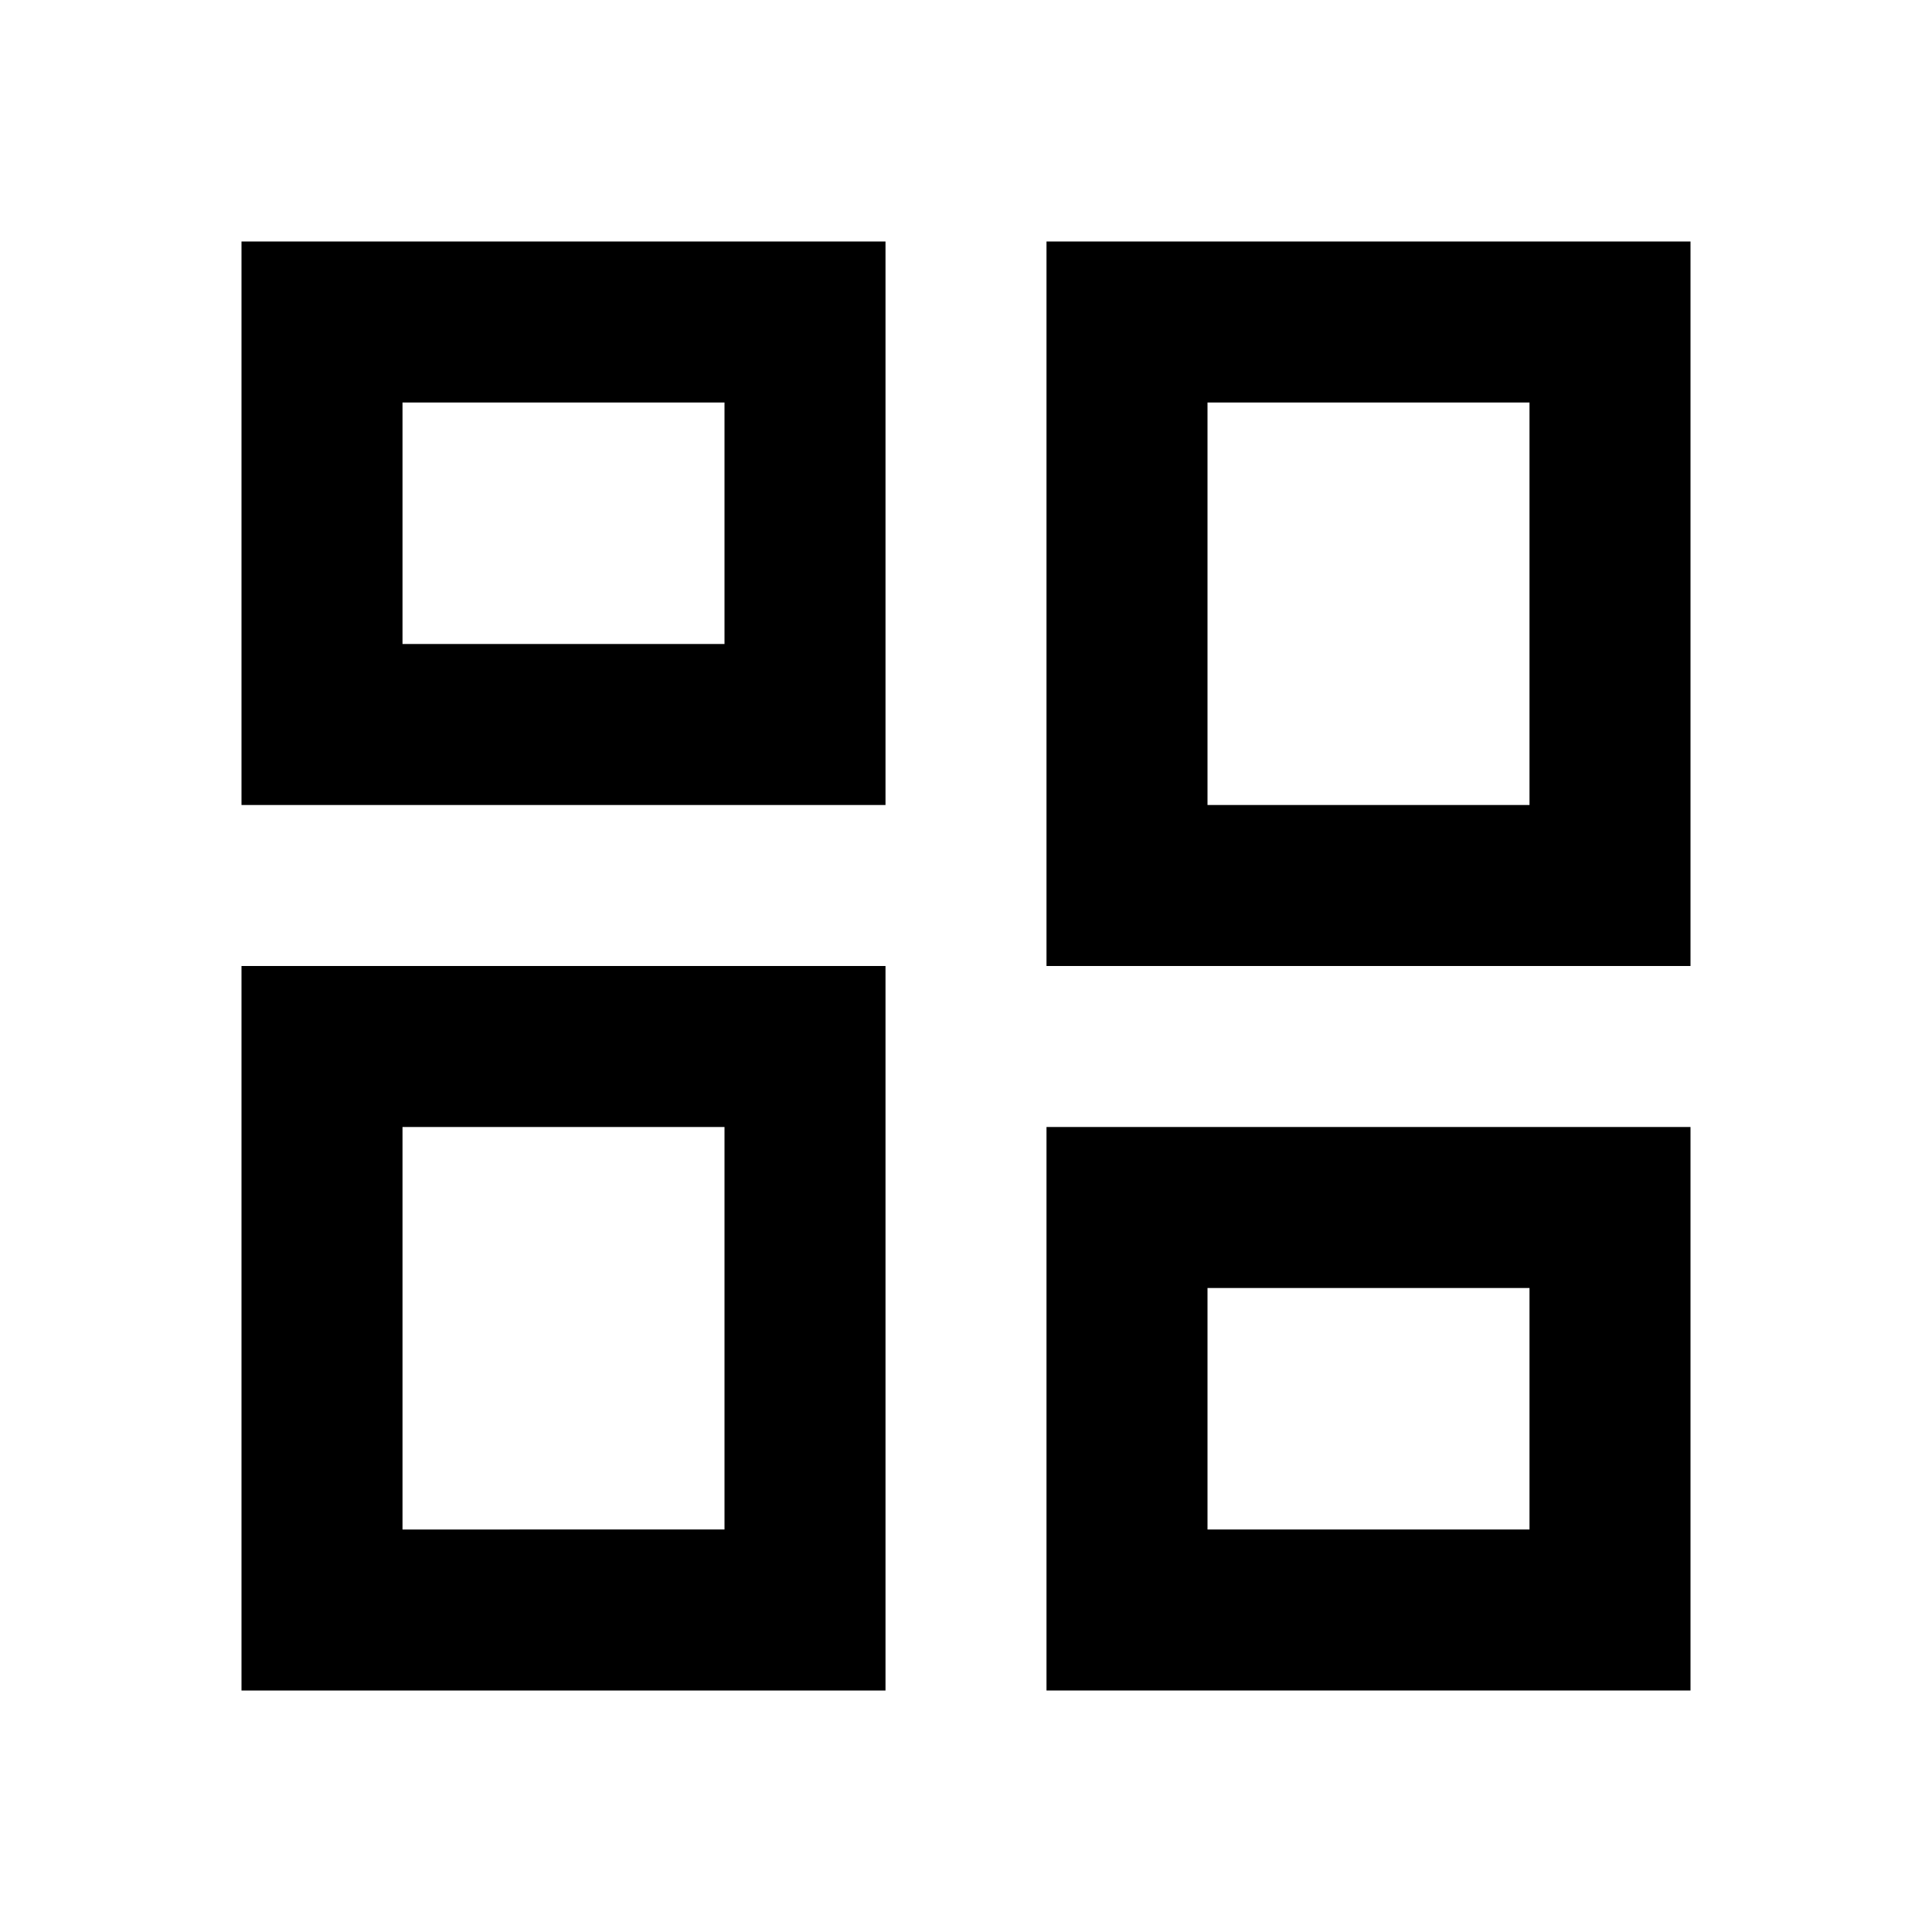 <svg id="Layer_1" data-name="Layer 1" xmlns="http://www.w3.org/2000/svg" viewBox="0 0 24 24"><defs><style>.cls-1{fill:none;}</style></defs><title>iconoteka_dashboard__view_dashboard_b_s</title><rect class="cls-1" width="24" height="24"/><path d="M3,10h8V3H3ZM5,5H9V8H5Z"/><path d="M13,21h8V14H13Zm2-5h4v3H15Z"/><path d="M3,21h8V12H3Zm2-7H9v5H5Z"/><path d="M13,3v9h8V3Zm6,7H15V5h4Z"/></svg>